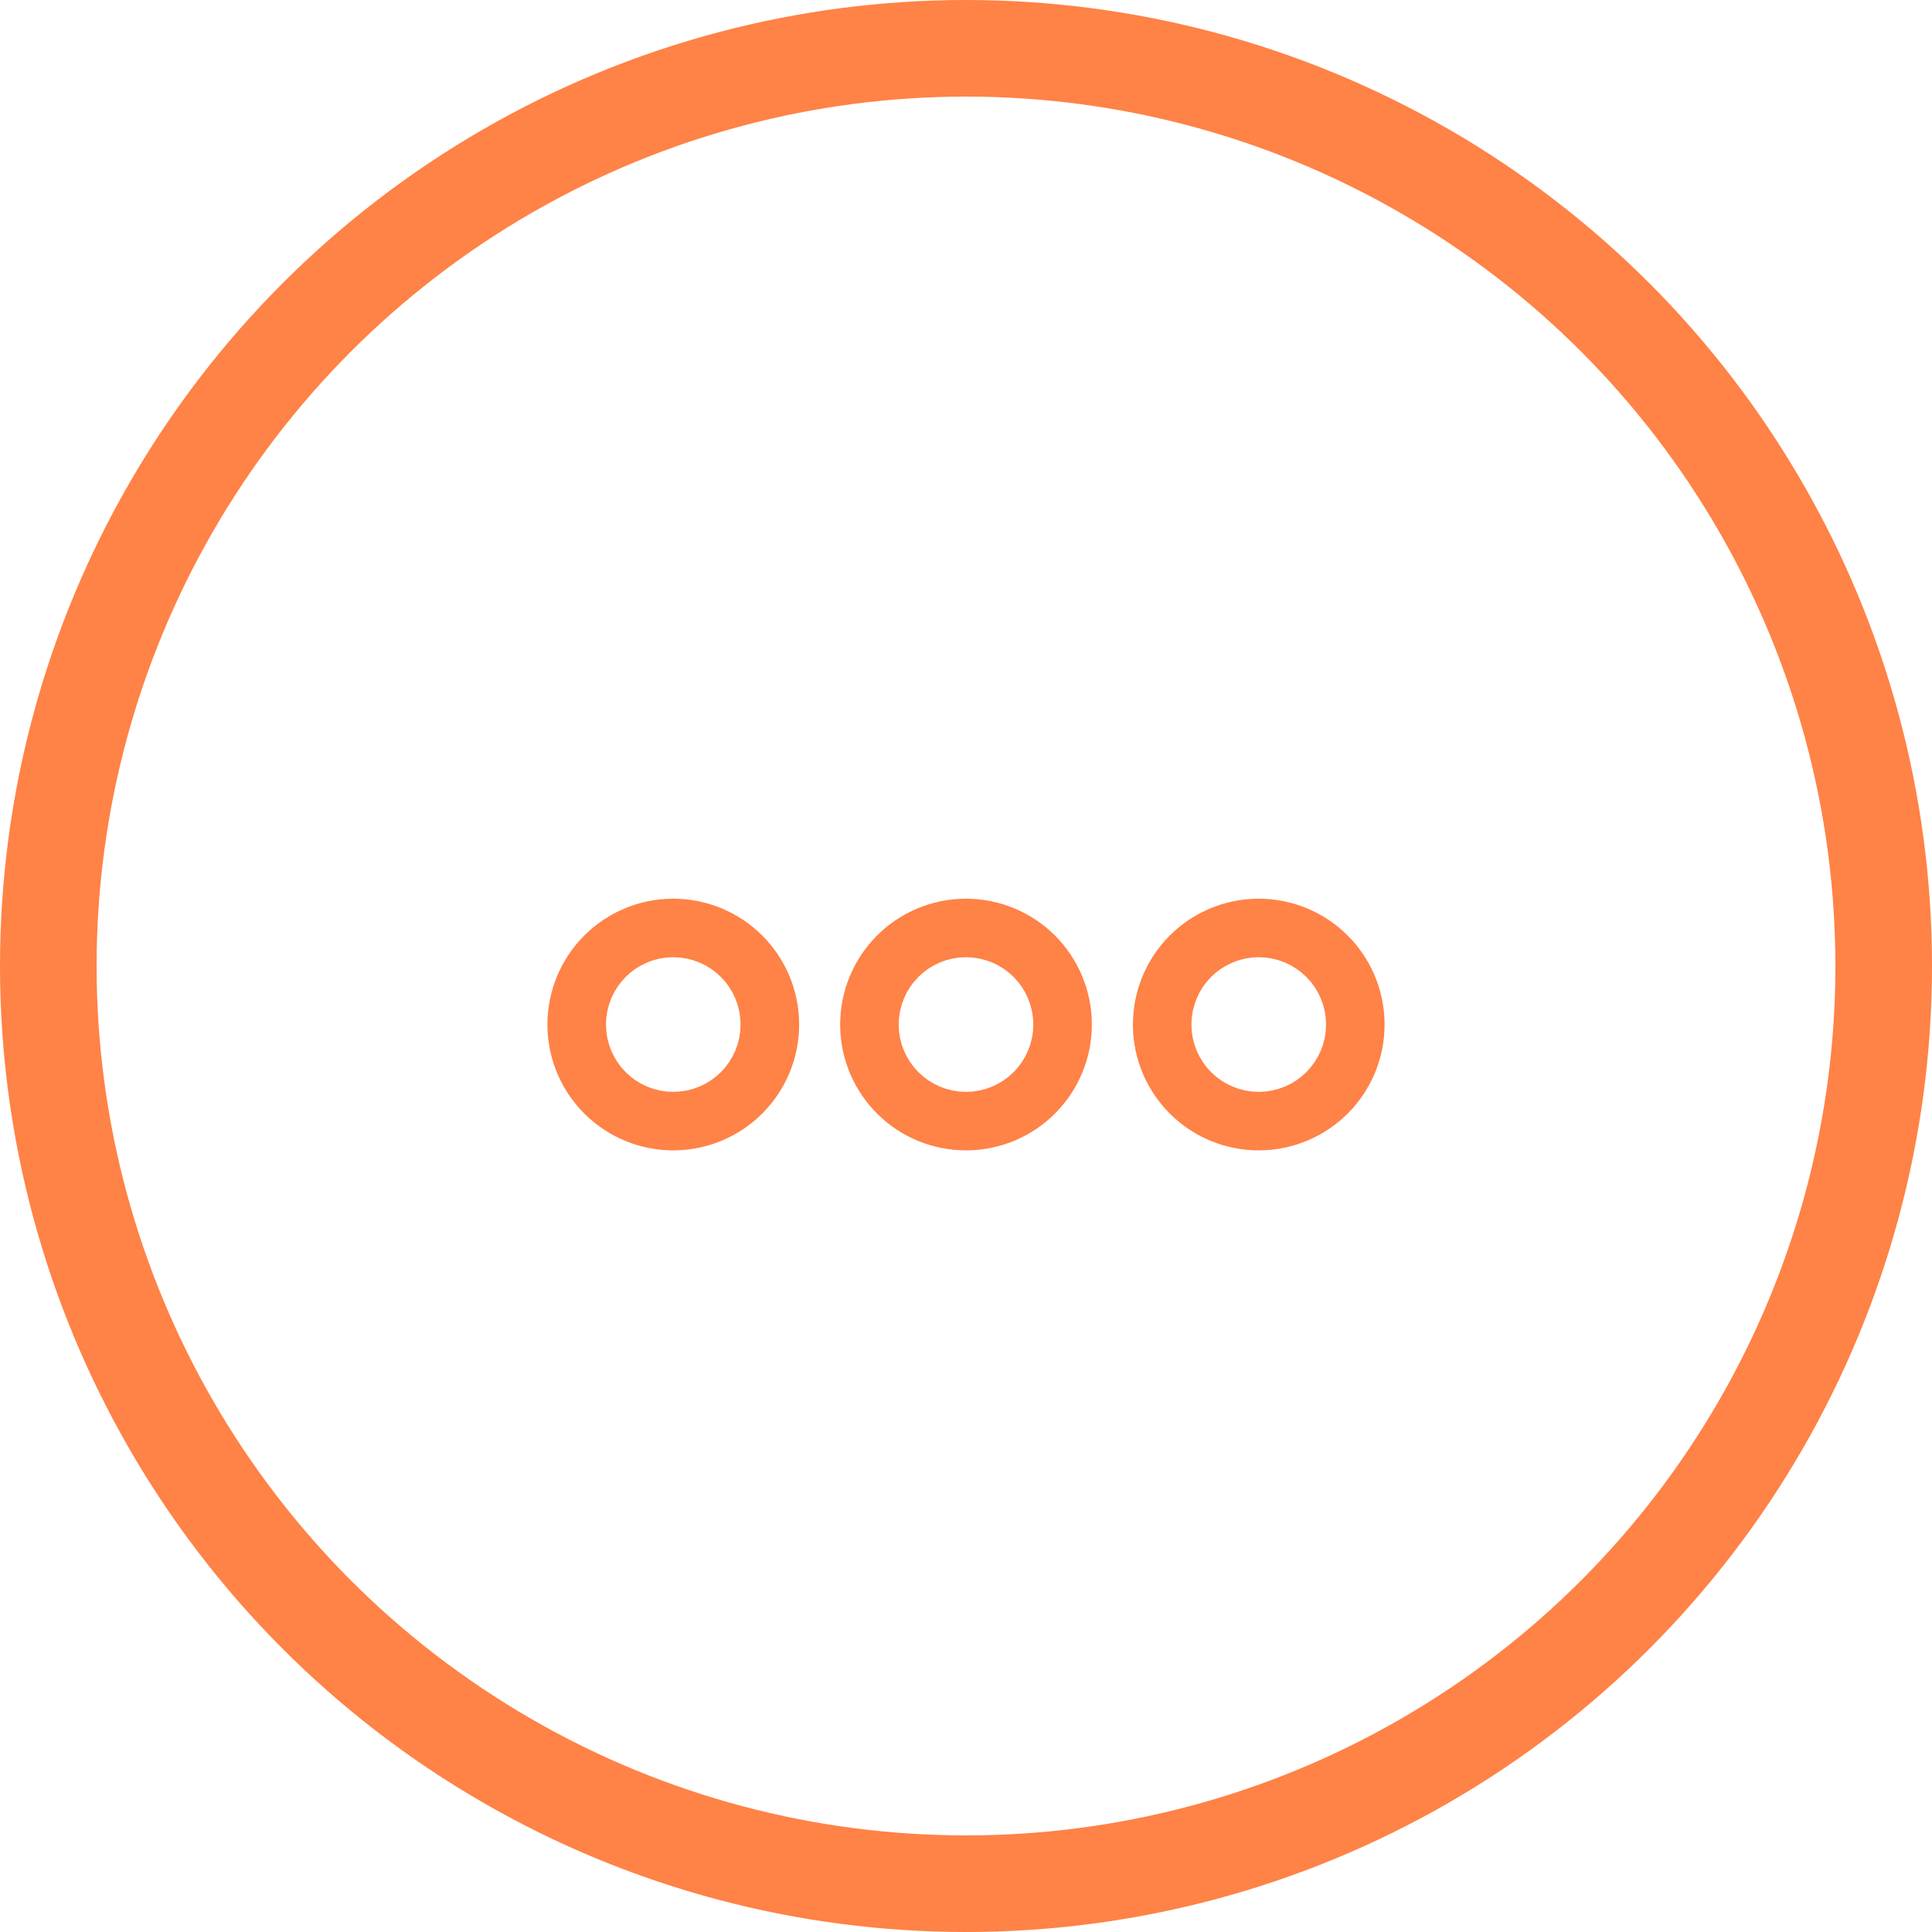 <svg width="40" height="40" viewBox="0 0 40 40" fill="none" xmlns="http://www.w3.org/2000/svg">
<circle cx="20" cy="20" r="19" stroke="#FF8246" stroke-width="2"/>
<path d="M14.546 21.212C14.546 21.547 14.274 21.818 13.939 21.818C13.605 21.818 13.333 21.547 13.333 21.212C13.333 20.877 13.605 20.606 13.939 20.606C14.274 20.606 14.546 20.877 14.546 21.212Z" stroke="#FF8246" stroke-width="4"/>
<path d="M20.606 21.212C20.606 21.547 20.335 21.818 20 21.818C19.665 21.818 19.394 21.547 19.394 21.212C19.394 20.877 19.665 20.606 20 20.606C20.335 20.606 20.606 20.877 20.606 21.212Z" stroke="#FF8246" stroke-width="4"/>
<path d="M26.667 21.212C26.667 21.547 26.395 21.818 26.061 21.818C25.726 21.818 25.455 21.547 25.455 21.212C25.455 20.877 25.726 20.606 26.061 20.606C26.395 20.606 26.667 20.877 26.667 21.212Z" stroke="#FF8246" stroke-width="4"/>
</svg>
